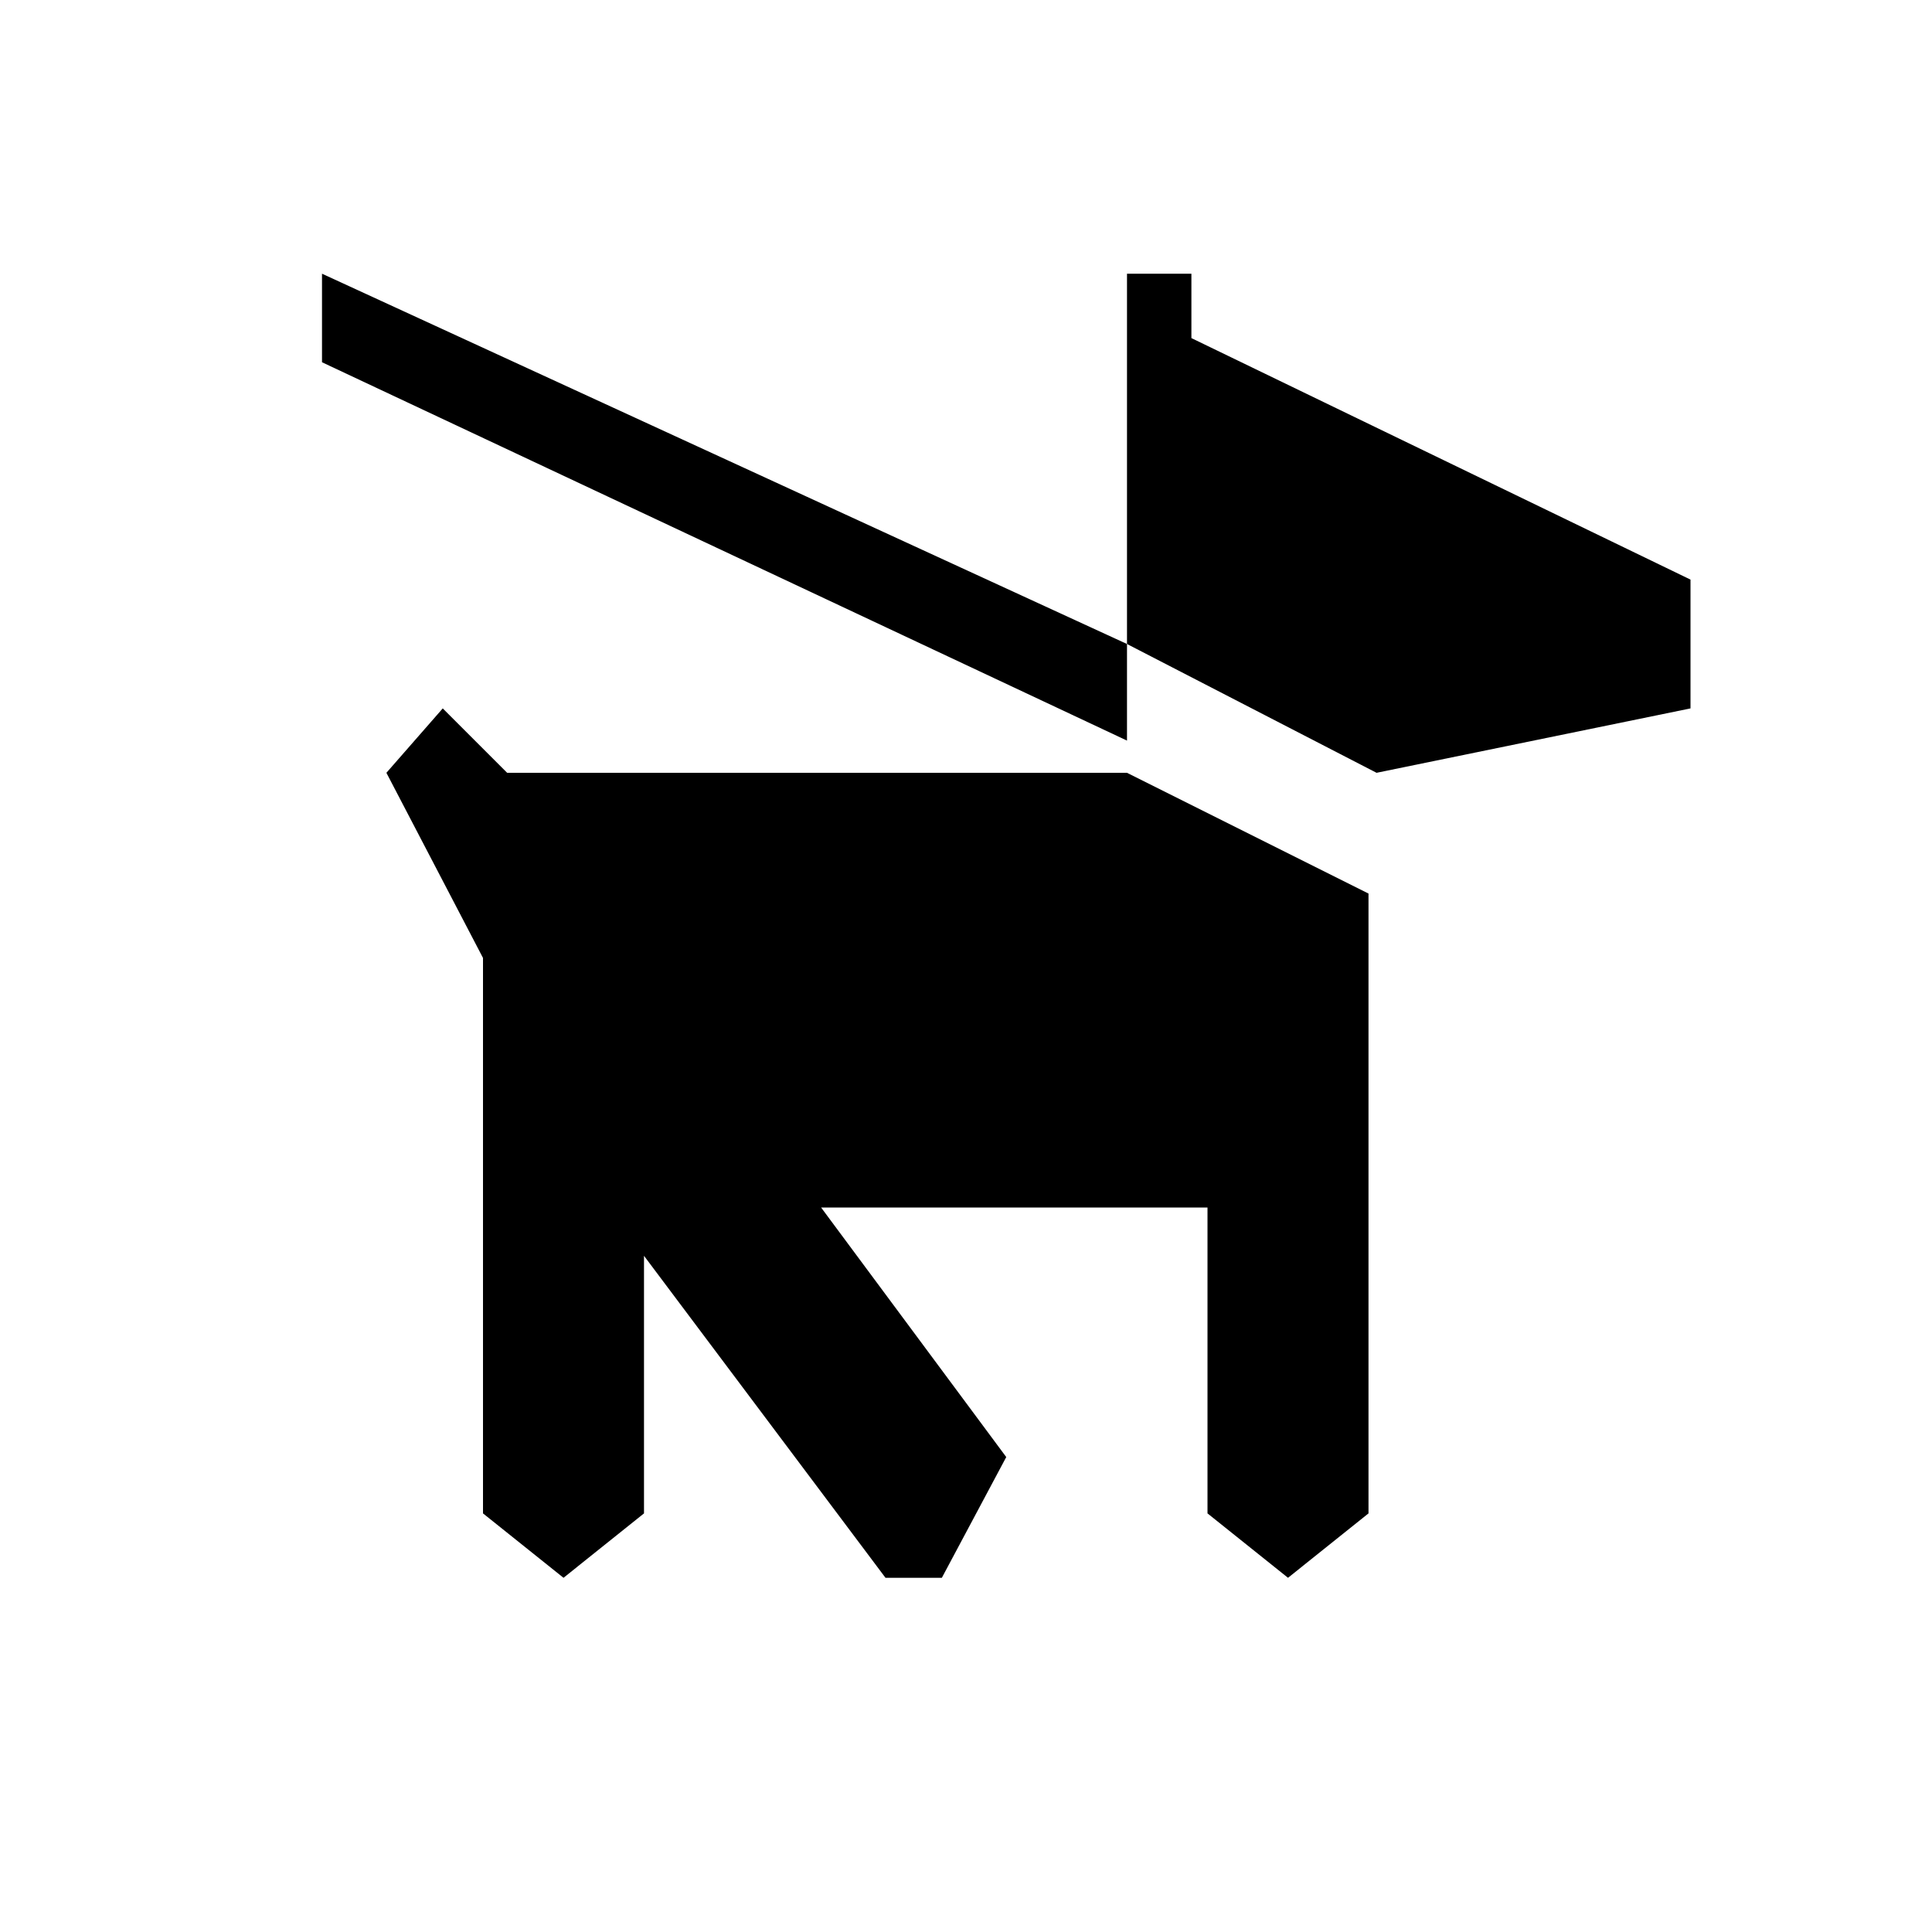 <?xml version="1.0" encoding="utf-8"?>
<!-- Generator: Adobe Illustrator 21.1.0, SVG Export Plug-In . SVG Version: 6.00 Build 0)  -->
<svg version="1.1" id="Layer_1" xmlns="http://www.w3.org/2000/svg" xmlns:xlink="http://www.w3.org/1999/xlink" x="0px" y="0px"
	 width="24px" height="24px" viewBox="0 0 24 24" enable-background="new 0 0 24 24" xml:space="preserve">
<polygon points="6,11.9 6,18.8 7,19.6 8,18.8 8,15.6 11,19.6 11.7,19.6 12.5,18.1 10.2,15 15,15 15,18.8 16,19.6 17,18.8 17,11.1 
	14,9.6 6.3,9.6 5.5,8.8 4.8,9.6 "/>
<polygon points="14,8 14,3.4 14.8,3.4 14.8,4.2 21,7.2 21,8.8 17.1,9.6 "/>
<polygon points="4,3.4 4,4.5 14,9.2 14,8 "/>
</svg>
